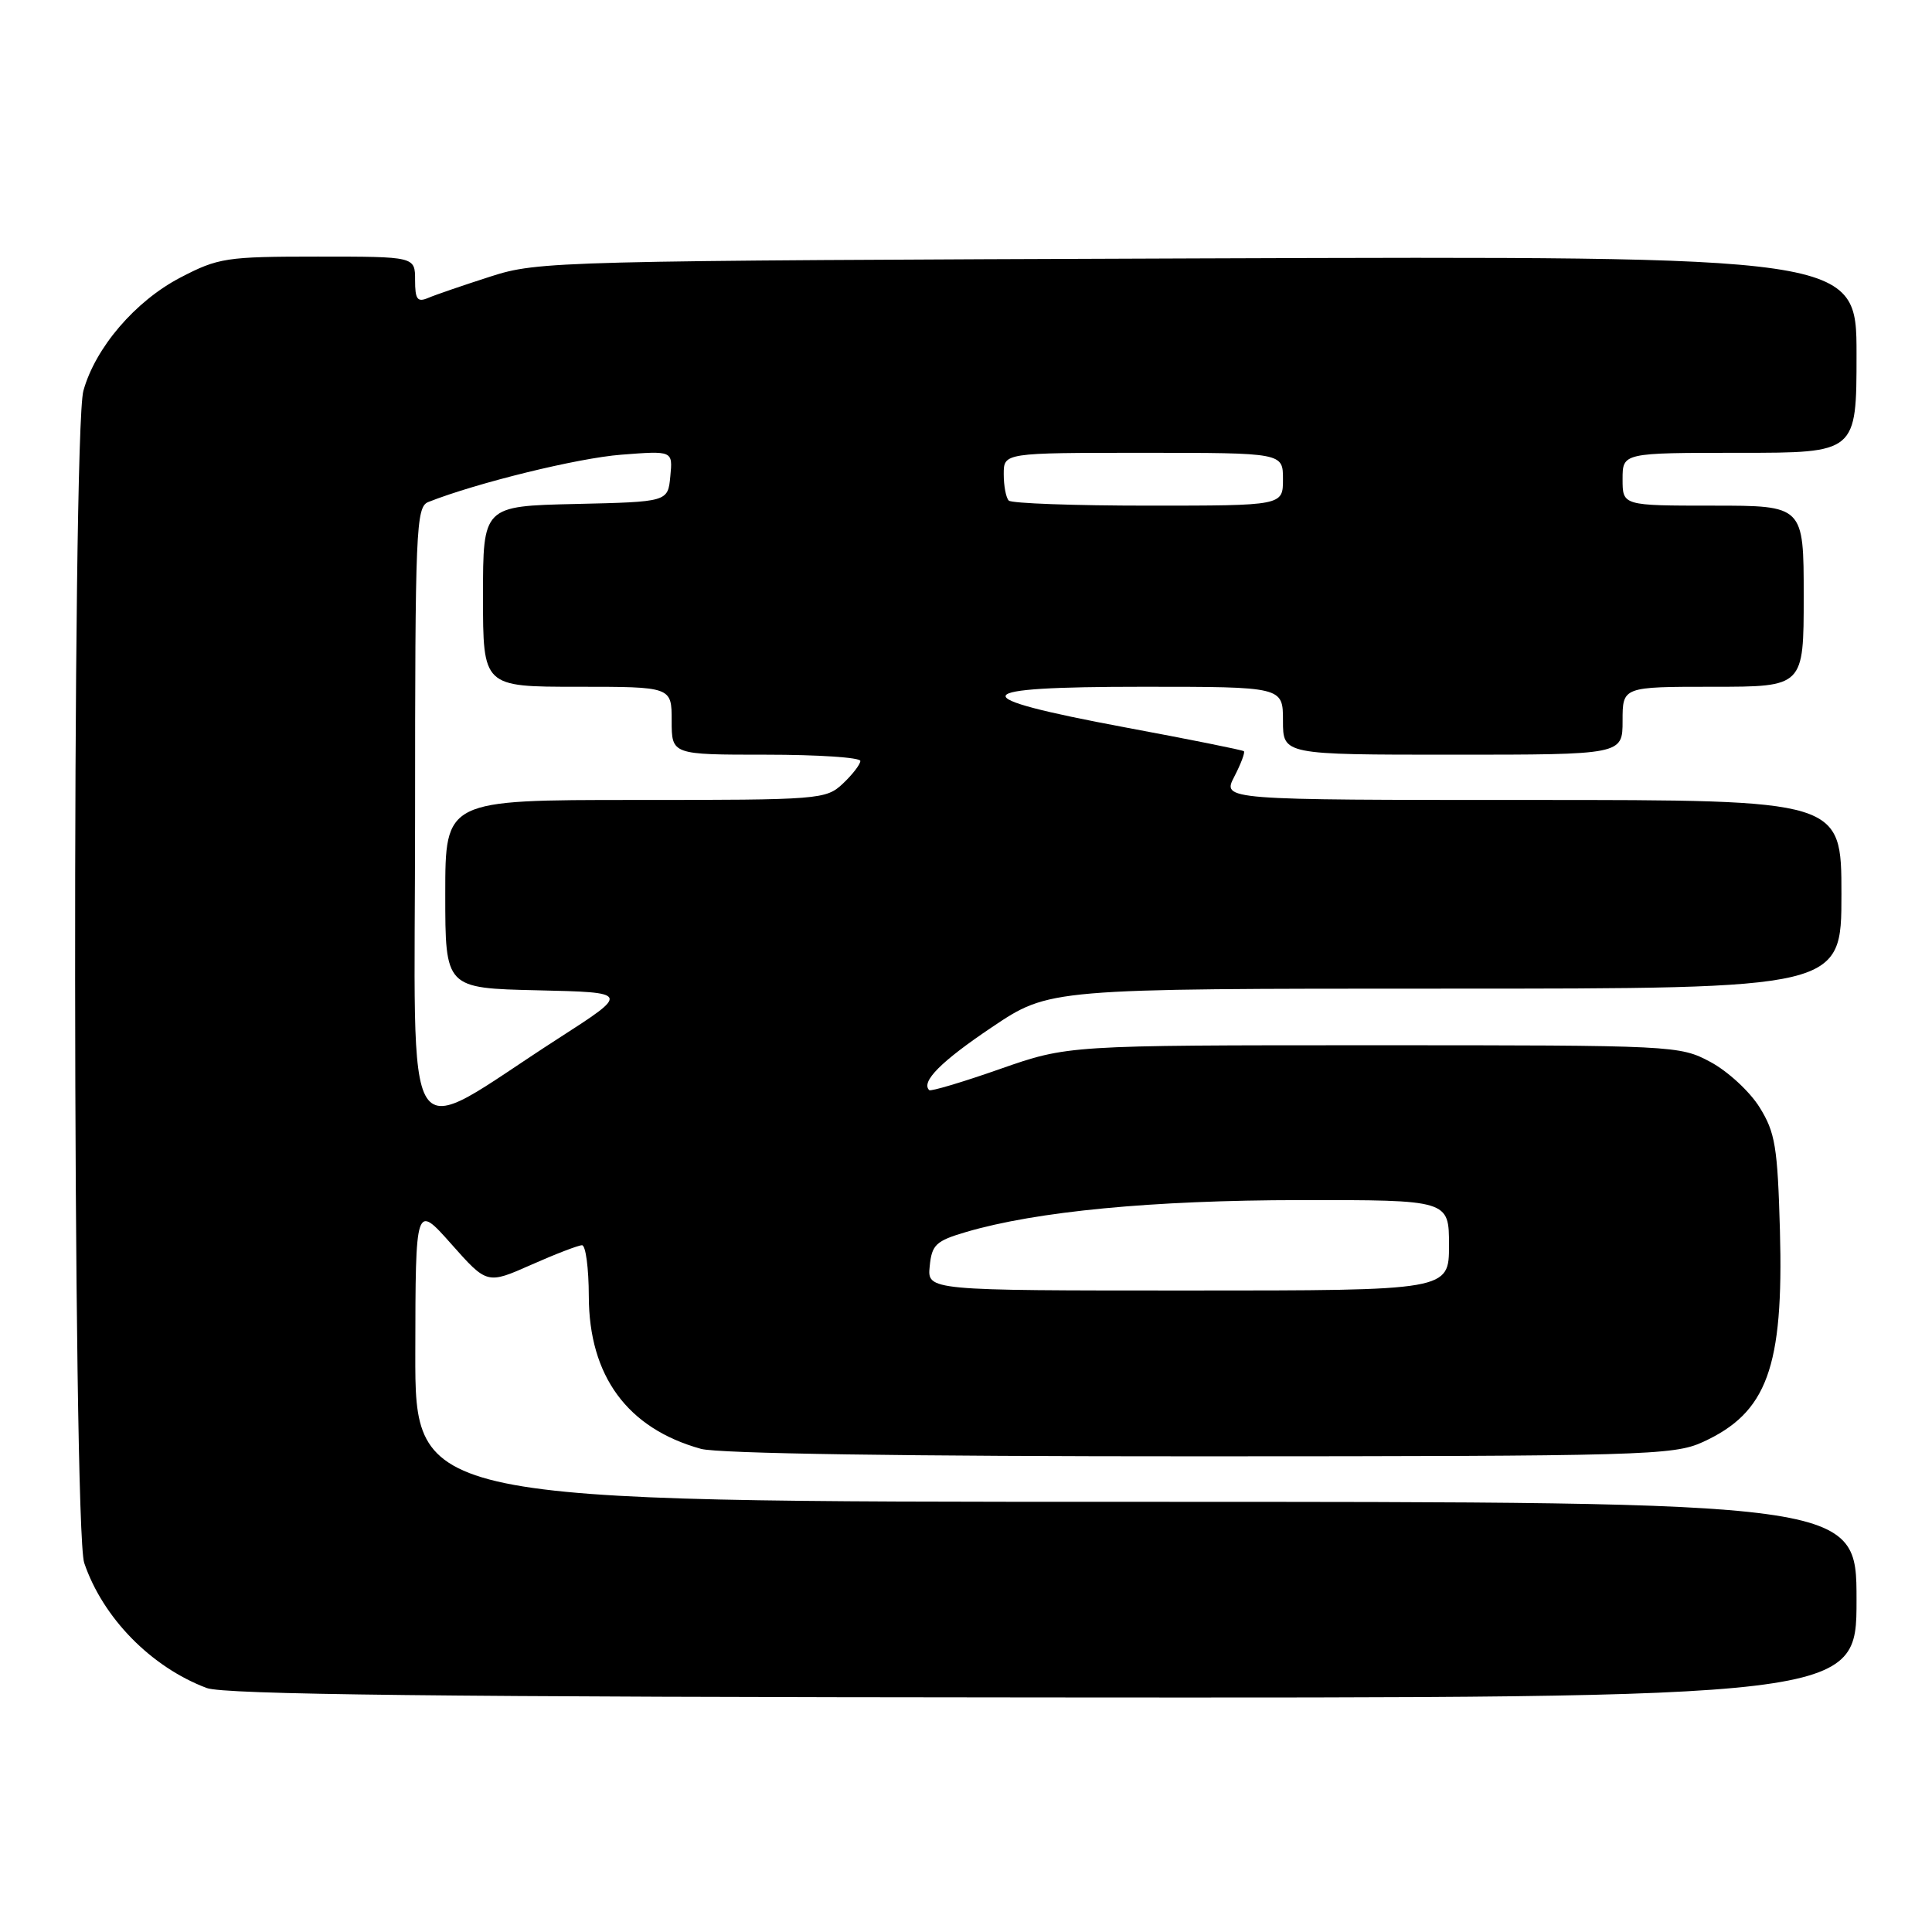 <?xml version="1.0" encoding="UTF-8" standalone="no"?>
<!DOCTYPE svg PUBLIC "-//W3C//DTD SVG 1.1//EN" "http://www.w3.org/Graphics/SVG/1.1/DTD/svg11.dtd" >
<svg xmlns="http://www.w3.org/2000/svg" xmlns:xlink="http://www.w3.org/1999/xlink" version="1.1" viewBox="0 0 256 256">
 <g >
 <path fill="currentColor"
d=" M 246.00 212.00 C 246.00 199.00 246.00 199.00 150.50 199.00 C 55.00 199.00 55.00 199.00 55.03 179.25 C 55.06 159.50 55.06 159.50 59.80 164.84 C 64.54 170.18 64.54 170.18 70.39 167.59 C 73.61 166.16 76.64 165.00 77.12 165.00 C 77.61 165.00 78.01 168.04 78.02 171.75 C 78.04 182.34 83.14 189.28 92.88 191.98 C 95.13 192.61 120.14 192.98 159.00 192.97 C 217.69 192.96 221.75 192.84 225.58 191.10 C 234.15 187.21 236.35 181.22 235.85 163.04 C 235.54 151.96 235.23 150.06 233.15 146.72 C 231.86 144.64 228.93 141.94 226.65 140.72 C 222.56 138.53 221.92 138.50 182.00 138.50 C 141.50 138.50 141.50 138.50 132.50 141.65 C 127.55 143.39 123.33 144.64 123.13 144.45 C 121.99 143.35 124.70 140.63 131.45 136.10 C 139.04 131.00 139.04 131.00 191.52 131.00 C 244.00 131.00 244.00 131.00 244.00 118.50 C 244.00 106.00 244.00 106.00 202.97 106.00 C 161.95 106.00 161.95 106.00 163.55 102.91 C 164.43 101.21 165.00 99.69 164.82 99.54 C 164.65 99.38 157.56 97.96 149.08 96.38 C 127.32 92.31 127.88 91.00 151.42 91.00 C 170.00 91.00 170.00 91.00 170.00 95.50 C 170.00 100.00 170.00 100.00 192.50 100.00 C 215.00 100.00 215.00 100.00 215.00 95.50 C 215.00 91.00 215.00 91.00 227.00 91.00 C 239.00 91.00 239.00 91.00 239.00 79.00 C 239.00 67.00 239.00 67.00 227.00 67.00 C 215.00 67.00 215.00 67.00 215.00 63.50 C 215.00 60.00 215.00 60.00 230.50 60.00 C 246.00 60.00 246.00 60.00 246.00 46.96 C 246.00 33.93 246.00 33.93 158.75 34.24 C 73.48 34.55 71.35 34.60 65.00 36.64 C 61.42 37.79 57.71 39.06 56.75 39.47 C 55.30 40.09 55.00 39.68 55.00 37.11 C 55.00 34.00 55.00 34.00 42.11 34.00 C 29.95 34.00 28.93 34.16 23.88 36.79 C 17.91 39.91 12.63 46.08 11.05 51.78 C 9.52 57.27 9.62 202.59 11.16 207.10 C 13.63 214.37 20.01 220.89 27.39 223.67 C 29.69 224.54 58.37 224.87 138.25 224.92 C 246.00 225.00 246.00 225.00 246.00 212.00 Z  M 123.19 167.79 C 123.47 164.93 124.00 164.43 128.00 163.25 C 137.35 160.50 152.69 159.04 172.25 159.02 C 192.00 159.00 192.00 159.00 192.00 165.00 C 192.00 171.00 192.00 171.00 157.44 171.00 C 122.87 171.00 122.87 171.00 123.19 167.79 Z  M 55.00 108.20 C 55.00 70.10 55.12 67.17 56.75 66.52 C 63.17 63.98 76.57 60.69 82.32 60.25 C 89.15 59.72 89.15 59.72 88.82 63.11 C 88.50 66.50 88.50 66.50 76.25 66.78 C 64.00 67.06 64.00 67.06 64.00 79.03 C 64.00 91.00 64.00 91.00 76.50 91.00 C 89.00 91.00 89.00 91.00 89.00 95.50 C 89.00 100.00 89.00 100.00 101.50 100.00 C 108.38 100.00 114.00 100.37 114.00 100.83 C 114.00 101.28 112.96 102.63 111.69 103.83 C 109.44 105.94 108.67 106.00 84.19 106.00 C 59.00 106.00 59.00 106.00 59.00 118.47 C 59.00 130.94 59.00 130.94 71.23 131.22 C 83.46 131.50 83.46 131.50 73.98 137.60 C 52.77 151.24 55.00 154.69 55.00 108.20 Z  M 133.67 66.33 C 133.30 65.97 133.00 64.39 133.00 62.83 C 133.00 60.00 133.00 60.00 151.50 60.00 C 170.00 60.00 170.00 60.00 170.00 63.50 C 170.00 67.00 170.00 67.00 152.17 67.00 C 142.36 67.00 134.03 66.70 133.67 66.33 Z "/>
</g>
</svg>